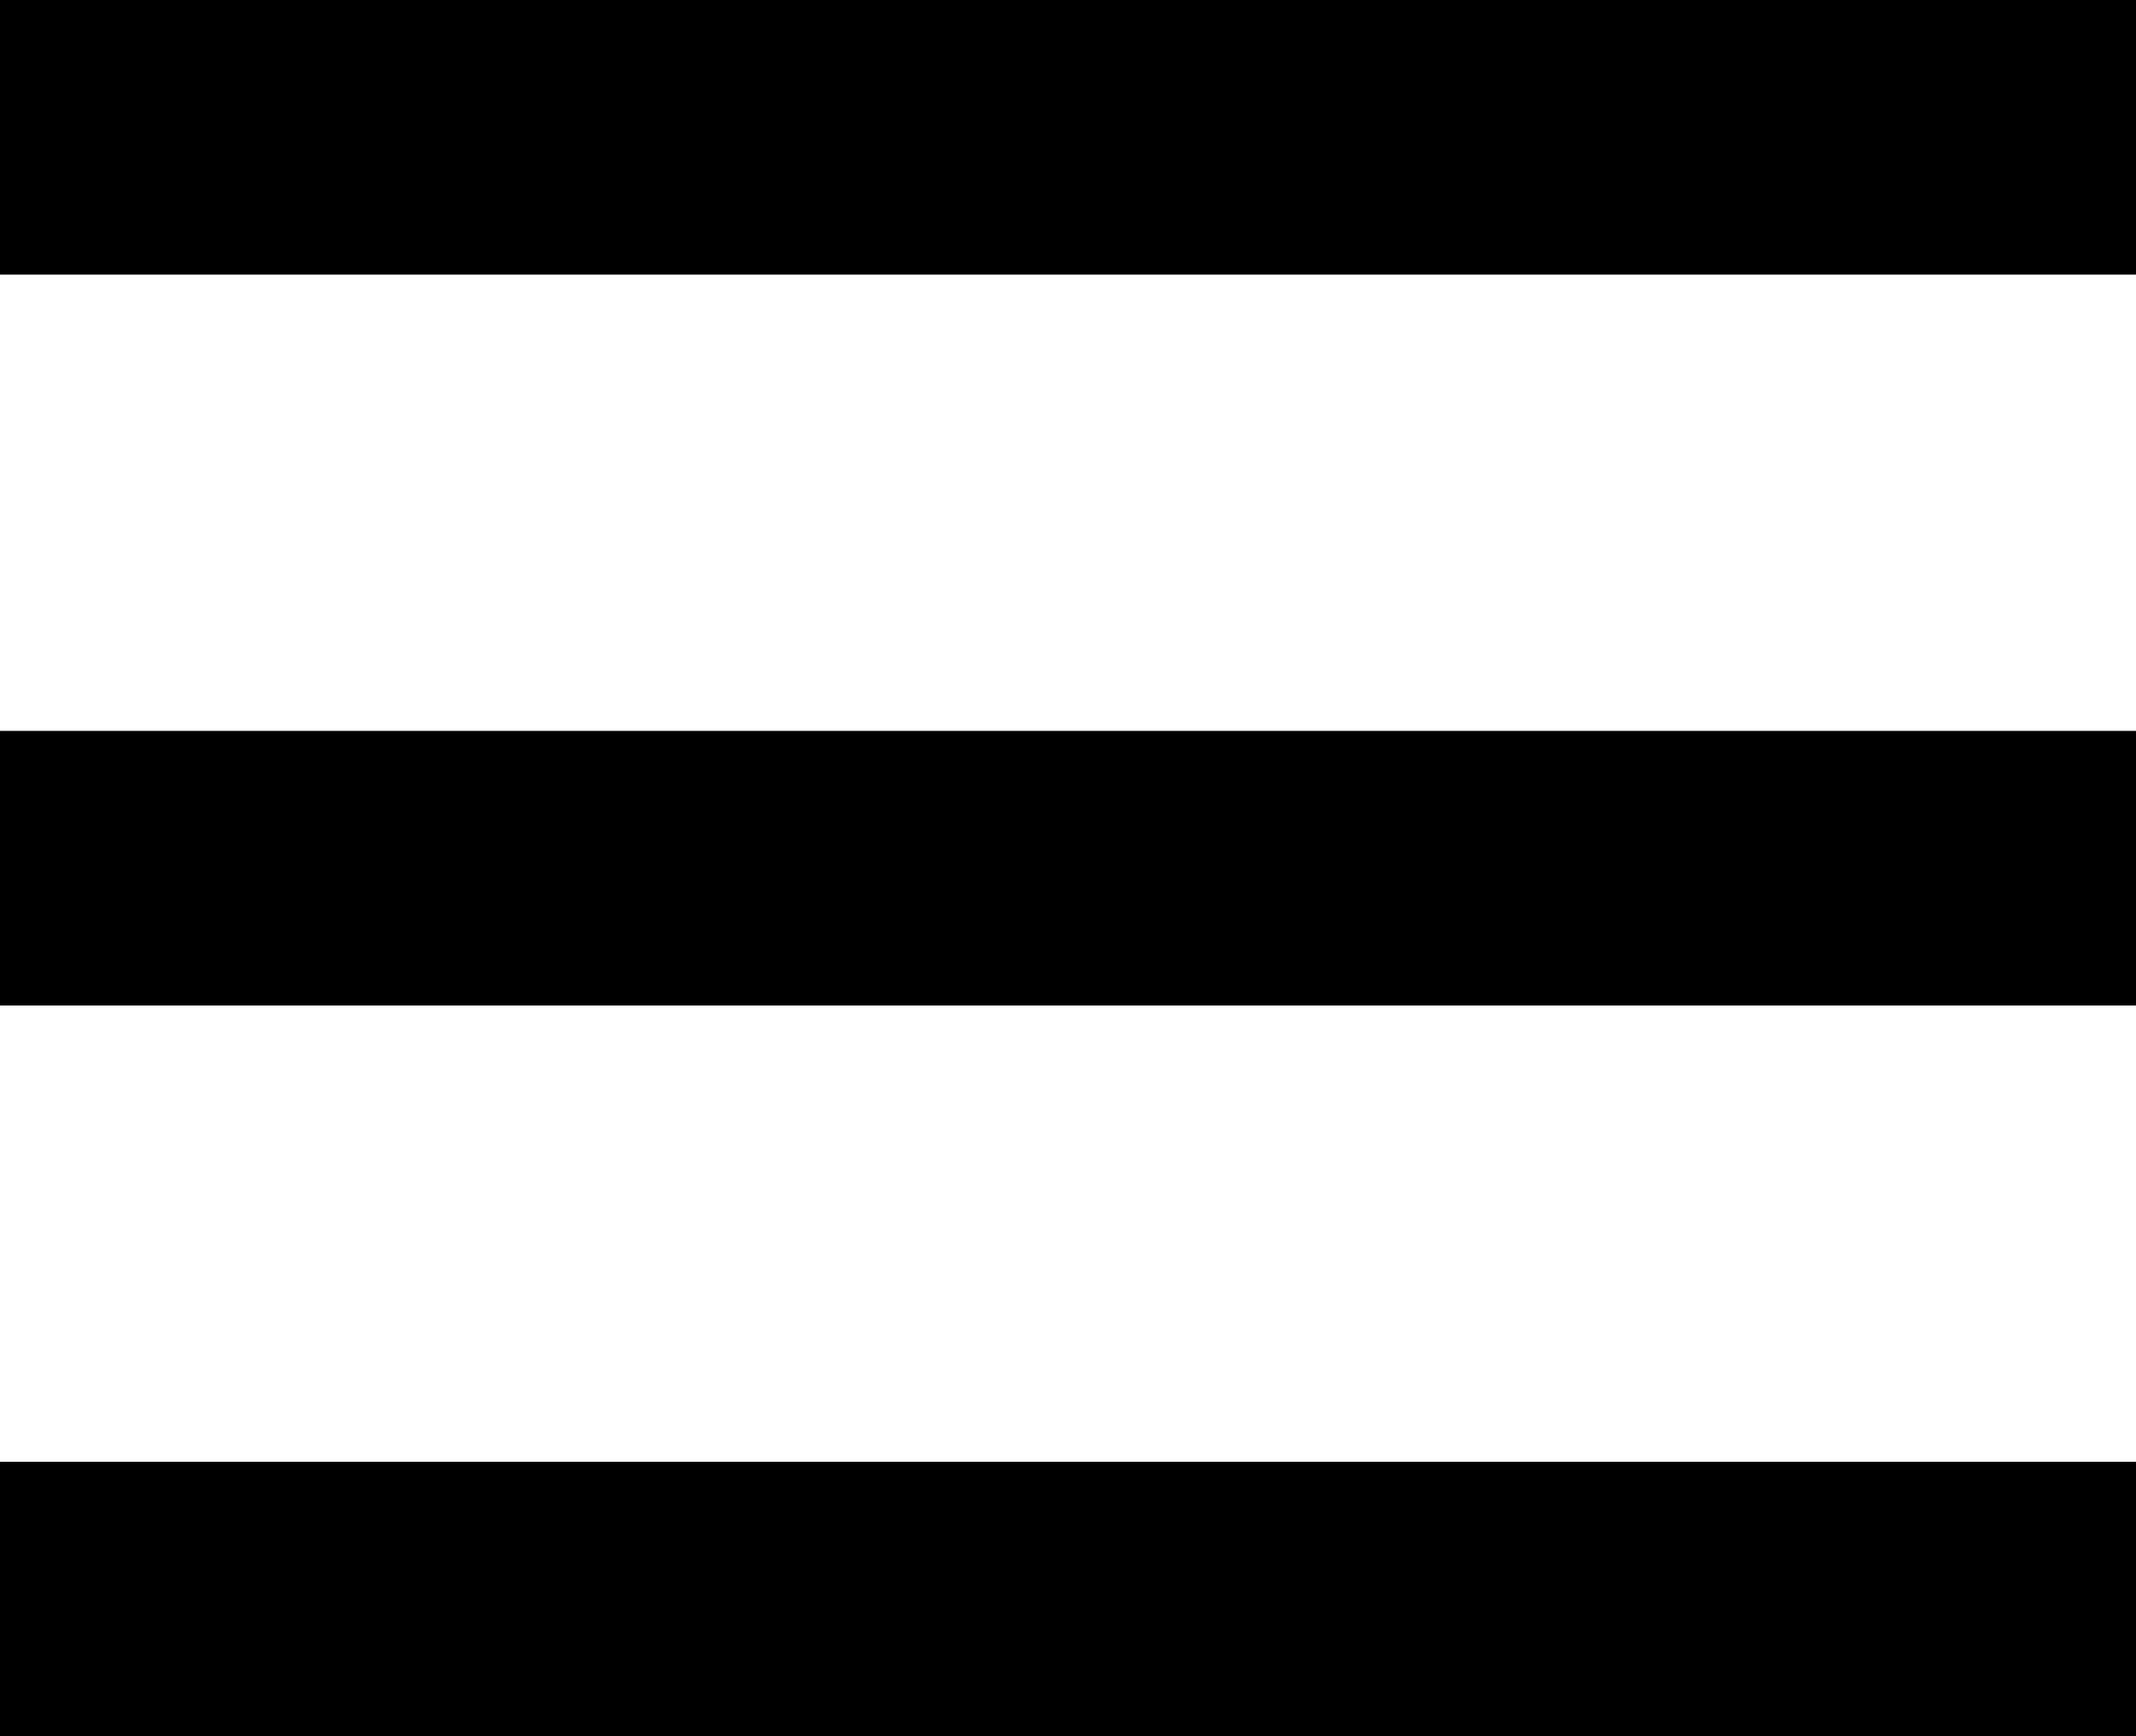 <svg xmlns="http://www.w3.org/2000/svg" width="35" height="28.454" viewBox="0 0 35 28.454"><rect width="35" height="4.5"/><rect y="11.977" width="35" height="4.5"/><rect y="23.954" width="35" height="4.5"/></svg>